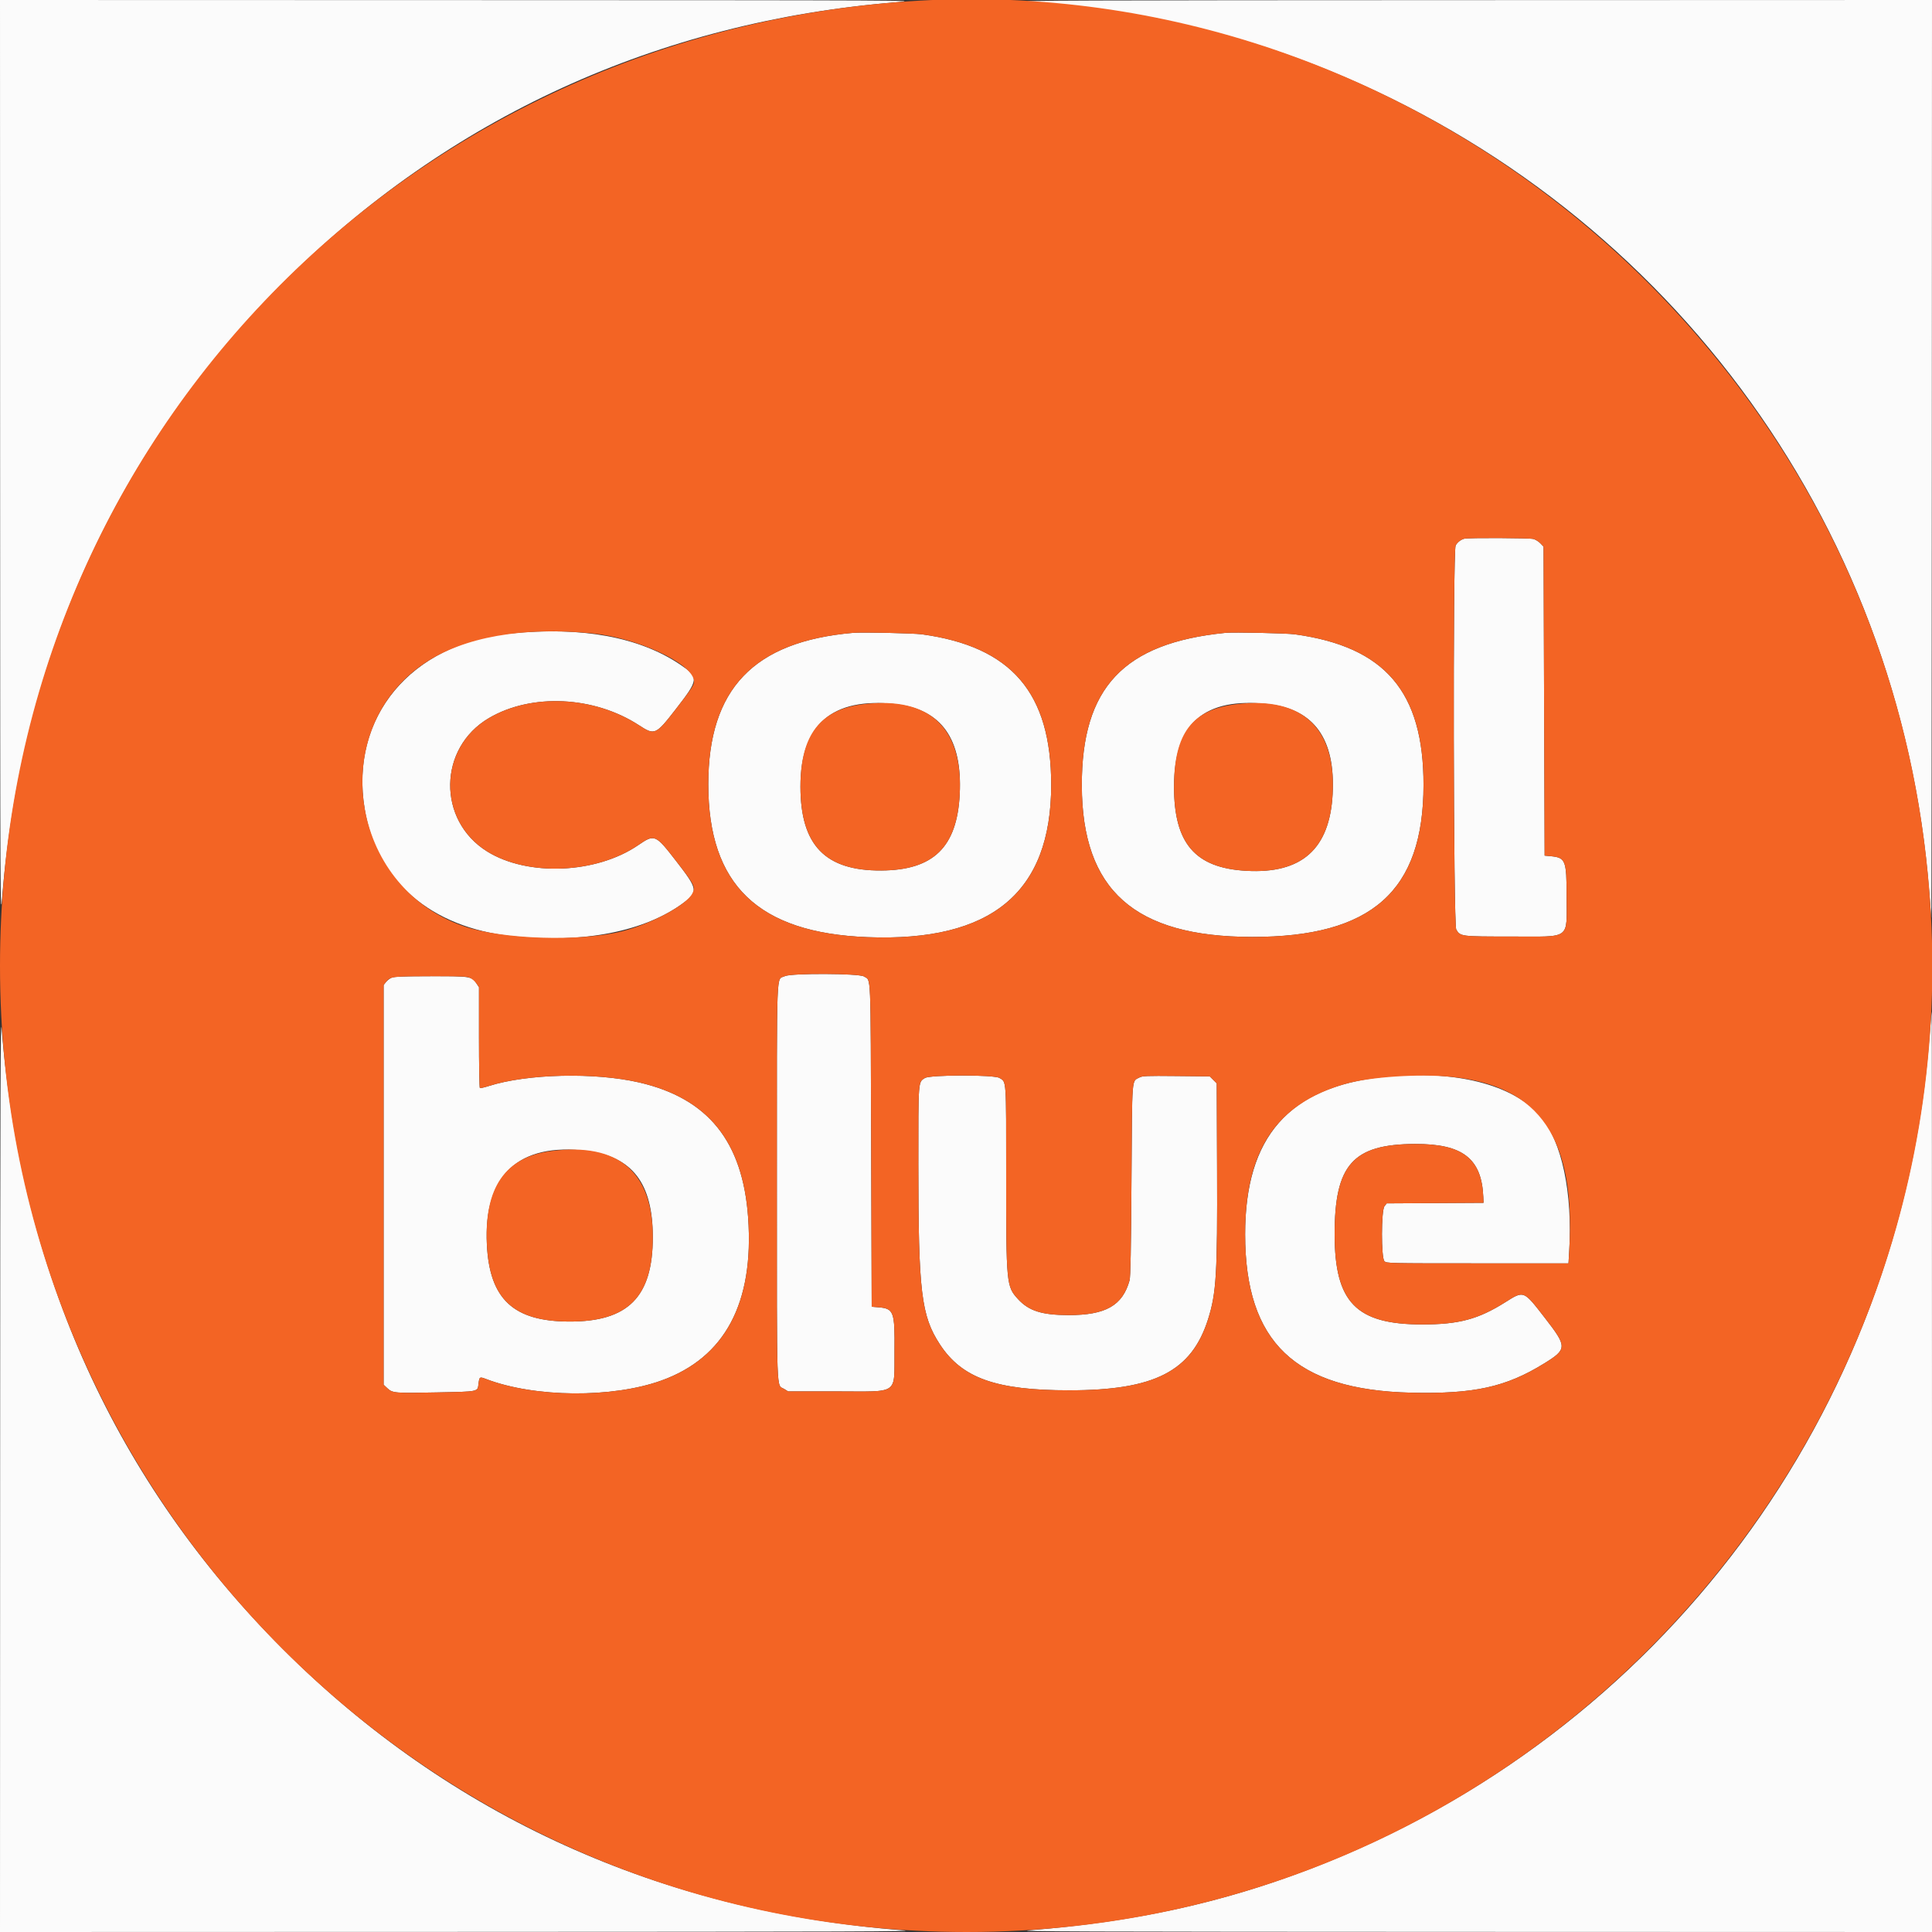 <svg id="svg" version="1.2" baseProfile="tiny-ps"
  xmlns="http://www.w3.org/2000/svg" xmlns:xlink="http://www.w3.org/1999/xlink" viewBox="0 0 400 400">
<rect x="0" y="0" width="400" height="400" fill="#333333" stroke="none"/>
<title>Coolblue</title>
<g id="svgg">
  <path id="path0" d="M0.025 95.341 C 0.050 190.123,0.052 190.652,0.463 185.580 C 4.457 136.277,24.354 92.788,58.571 58.571 C 92.788 24.354,136.277 4.457,185.580 0.463 C 190.652 0.052,190.123 0.050,95.341 0.025 L 0.000 0.000 0.025 95.341 M213.089 0.353 C 234.895 2.075,253.057 6.049,271.436 13.119 C 343.886 40.991,393.486 107.476,399.437 184.692 C 399.625 187.133,399.812 189.529,399.852 190.017 C 399.892 190.505,399.942 147.951,399.963 95.452 L 400.000 0.000 304.659 0.028 C 223.010 0.052,209.859 0.098,213.089 0.353 M303.171 111.532 C 302.443 111.717,301.714 112.290,301.375 112.945 C 300.782 114.092,300.904 191.497,301.501 192.463 C 302.387 193.896,302.414 193.899,312.982 193.899 C 325.428 193.899,324.348 194.691,324.348 185.565 C 324.348 178.089,324.134 177.555,321.021 177.263 L 319.800 177.149 319.689 145.162 L 319.578 113.174 318.926 112.492 C 318.566 112.118,317.917 111.712,317.483 111.592 C 316.694 111.372,304.007 111.319,303.171 111.532 M105.713 131.154 C 85.056 133.234,72.344 148.530,75.506 167.501 C 77.986 182.382,89.182 192.034,106.037 193.822 C 120.777 195.386,133.672 192.845,141.679 186.800 C 144.557 184.627,144.438 184.020,140.016 178.308 C 135.682 172.709,135.544 172.651,132.136 174.980 C 123.445 180.920,109.239 181.509,100.844 176.277 C 90.504 169.832,90.703 154.864,101.210 148.679 C 110.048 143.476,123.022 144.100,132.329 150.176 C 135.539 152.272,135.768 152.171,139.887 146.860 C 144.717 140.631,144.756 140.239,140.808 137.579 C 132.336 131.871,120.363 129.679,105.713 131.154 M176.595 131.029 C 156.039 132.817,146.640 142.661,146.645 162.396 C 146.651 183.223,156.983 193.143,179.590 194.027 C 205.275 195.031,217.637 184.790,217.637 162.507 C 217.637 143.444,209.442 133.887,190.904 131.334 C 189.136 131.091,178.493 130.863,176.595 131.029 M253.688 131.028 C 232.631 133.135,223.942 142.375,223.981 162.618 C 224.023 184.298,234.882 193.958,259.235 193.980 C 284.018 194.003,294.711 184.519,294.724 162.507 C 294.734 143.232,286.776 133.910,268.109 131.334 C 266.346 131.091,255.386 130.858,253.688 131.028 M185.408 145.774 C 194.935 146.836,199.298 152.984,198.698 164.504 C 198.130 175.418,193.237 180.161,182.474 180.230 C 170.843 180.304,165.724 174.989,165.724 162.840 C 165.724 150.001,172.287 144.311,185.408 145.774 M262.613 145.774 C 272.096 146.831,276.517 153.028,275.908 164.407 C 275.298 175.806,269.496 180.951,257.994 180.293 C 247.407 179.687,243.056 174.599,243.068 162.840 C 243.082 149.725,249.306 144.290,262.613 145.774 M162.500 202.101 C 160.681 203.014,160.843 198.834,160.843 244.704 C 160.843 290.212,160.713 286.546,162.364 287.573 L 163.172 288.075 173.166 288.075 C 186.349 288.075,185.109 288.943,185.198 279.655 C 185.276 271.526,185.049 270.919,181.848 270.660 L 180.477 270.549 180.366 237.150 C 180.243 200.169,180.370 203.146,178.876 202.166 C 177.885 201.517,163.777 201.461,162.500 202.101 M81.068 202.423 C 80.692 202.587,80.168 202.996,79.904 203.332 L 79.423 203.942 79.423 245.317 L 79.423 286.692 80.187 287.412 C 81.264 288.428,81.684 288.464,90.393 288.287 C 99.214 288.109,98.859 288.181,99.067 286.520 C 99.256 285.011,99.279 284.997,100.691 285.533 C 110.754 289.357,126.746 289.487,136.930 285.827 C 150.103 281.093,156.141 269.755,154.892 252.098 C 153.775 236.311,146.595 227.403,132.335 224.112 C 123.134 221.989,109.190 222.313,101.249 224.835 C 100.305 225.135,99.451 225.329,99.351 225.267 C 99.250 225.205,99.168 220.483,99.168 214.773 L 99.168 204.392 98.664 203.638 C 97.661 202.137,97.480 202.107,89.185 202.117 C 83.467 202.123,81.595 202.194,81.068 202.423 M0.028 304.659 L 0.000 400.000 95.452 399.973 C 177.148 399.950,190.345 399.903,187.022 399.649 C 136.859 395.810,93.141 375.993,58.574 341.426 C 24.021 306.874,4.331 263.471,0.353 213.089 C 0.098 209.859,0.052 223.010,0.028 304.659 M399.491 214.622 C 393.636 292.376,343.944 359.140,271.215 386.968 C 252.841 393.998,234.805 397.932,213.089 399.647 C 209.859 399.902,223.010 399.948,304.659 399.972 L 400.000 400.000 400.000 304.714 C 400.000 252.307,399.974 209.429,399.941 209.429 C 399.909 209.429,399.706 211.766,399.491 214.622 M191.501 223.189 C 190.087 224.051,190.127 223.528,190.133 241.202 C 190.142 267.517,190.730 272.419,194.591 278.333 C 199.171 285.349,206.236 287.856,221.409 287.850 C 239.060 287.843,246.716 283.912,250.125 273.105 C 251.828 267.707,252.065 263.744,251.982 242.101 L 251.913 224.301 251.188 223.576 L 250.463 222.851 243.535 222.781 C 237.337 222.719,236.530 222.751,235.889 223.091 C 234.284 223.941,234.401 222.409,234.260 244.370 C 234.168 258.834,234.062 264.376,233.864 265.089 C 232.420 270.304,228.908 272.296,221.187 272.278 C 215.697 272.265,212.999 271.404,210.756 268.949 C 208.362 266.330,208.319 265.887,208.319 243.311 C 208.319 223.030,208.392 224.071,206.922 223.175 C 205.810 222.497,192.616 222.509,191.501 223.189 M286.358 222.981 C 266.856 225.044,257.793 235.380,257.793 255.559 C 257.793 277.893,268.168 287.784,292.180 288.340 C 305.156 288.640,311.788 287.183,319.690 282.295 C 324.492 279.325,324.501 278.854,319.867 272.879 C 315.387 267.102,315.544 267.163,311.625 269.631 C 306.047 273.143,302.049 274.210,294.457 274.210 C 280.769 274.210,276.331 269.649,276.321 255.574 C 276.311 241.146,280.086 236.895,292.956 236.846 C 302.835 236.807,306.763 239.852,307.103 247.809 L 307.155 249.029 297.130 249.087 L 287.106 249.145 286.648 249.727 C 285.951 250.613,285.939 260.425,286.633 261.120 C 287.070 261.557,287.373 261.564,305.908 261.564 L 324.739 261.564 324.887 259.068 C 325.605 246.977,323.378 236.403,319.018 231.202 C 313.412 224.514,301.118 221.419,286.358 222.981 M121.487 238.272 C 130.926 239.455,135.156 244.981,135.156 256.129 C 135.156 268.523,130.051 273.667,117.804 273.615 C 106.282 273.566,101.361 268.954,100.802 257.682 C 100.092 243.343,107.381 236.503,121.487 238.272 " stroke="none" fill="#fbfbfb" fill-rule="evenodd"></path><path id="path1" d="M185.580 0.463 C 79.885 9.026,0.000 94.920,0.000 200.003 C -0.000 310.587,89.471 399.994,200.139 400.000 C 323.796 400.005,417.856 288.525,397.213 166.427 C 380.108 65.260,287.003 -7.754,185.580 0.463 M317.483 111.592 C 317.917 111.712,318.566 112.118,318.926 112.492 L 319.578 113.174 319.689 145.162 L 319.800 177.149 321.021 177.263 C 324.134 177.555,324.348 178.089,324.348 185.565 C 324.348 194.691,325.428 193.899,312.982 193.899 C 302.414 193.899,302.387 193.896,301.501 192.463 C 300.904 191.497,300.782 114.092,301.375 112.945 C 301.714 112.290,302.443 111.717,303.171 111.532 C 304.007 111.319,316.694 111.372,317.483 111.592 M122.590 131.132 C 131.821 132.043,142.975 137.154,143.656 140.784 C 143.823 141.674,143.484 142.221,139.887 146.860 C 135.768 152.171,135.539 152.272,132.329 150.176 C 123.022 144.100,110.048 143.476,101.210 148.679 C 90.703 154.864,90.504 169.832,100.844 176.277 C 109.239 181.509,123.445 180.920,132.136 174.980 C 135.544 172.651,135.682 172.709,140.016 178.308 C 143.828 183.232,144.027 183.632,143.340 184.979 C 142.125 187.360,134.959 191.233,128.888 192.790 C 120.214 195.014,103.917 194.501,95.965 191.752 C 72.248 183.556,67.463 151.018,87.955 137.285 C 96.000 131.894,108.253 129.717,122.590 131.132 M190.904 131.334 C 209.442 133.887,217.637 143.444,217.637 162.507 C 217.637 184.790,205.275 195.031,179.590 194.027 C 156.983 193.143,146.651 183.223,146.645 162.396 C 146.640 142.661,156.039 132.817,176.595 131.029 C 178.493 130.863,189.136 131.091,190.904 131.334 M268.109 131.334 C 286.776 133.910,294.734 143.232,294.724 162.507 C 294.711 184.519,284.018 194.003,259.235 193.980 C 234.882 193.958,224.023 184.298,223.981 162.618 C 223.942 142.375,232.631 133.135,253.688 131.028 C 255.386 130.858,266.346 131.091,268.109 131.334 M178.868 145.780 C 169.829 146.831,165.724 152.160,165.724 162.840 C 165.724 174.989,170.843 180.304,182.474 180.230 C 193.237 180.161,198.130 175.418,198.698 164.504 C 199.417 150.701,192.522 144.192,178.868 145.780 M256.073 145.780 C 246.834 146.855,243.080 151.780,243.068 162.840 C 243.056 174.599,247.407 179.687,257.994 180.293 C 269.496 180.951,275.298 175.806,275.908 164.407 C 276.640 150.737,269.676 144.198,256.073 145.780 M178.876 202.166 C 180.370 203.146,180.243 200.169,180.366 237.150 L 180.477 270.549 181.848 270.660 C 185.049 270.919,185.276 271.526,185.198 279.655 C 185.109 288.943,186.349 288.075,173.166 288.075 L 163.172 288.075 162.364 287.573 C 160.713 286.546,160.843 290.212,160.843 244.704 C 160.843 198.834,160.681 203.014,162.500 202.101 C 163.777 201.461,177.885 201.517,178.876 202.166 M97.389 202.496 C 97.813 202.710,98.387 203.223,98.664 203.638 L 99.168 204.392 99.168 214.773 C 99.168 220.483,99.250 225.205,99.351 225.267 C 99.451 225.329,100.305 225.135,101.249 224.835 C 109.190 222.313,123.134 221.989,132.335 224.112 C 146.595 227.403,153.775 236.311,154.892 252.098 C 156.141 269.755,150.103 281.093,136.930 285.827 C 126.746 289.487,110.754 289.357,100.691 285.533 C 99.279 284.997,99.256 285.011,99.067 286.520 C 98.859 288.181,99.214 288.109,90.393 288.287 C 81.684 288.464,81.264 288.428,80.187 287.412 L 79.423 286.692 79.423 245.317 L 79.423 203.942 79.904 203.332 C 80.819 202.168,81.140 202.126,89.185 202.117 C 95.829 202.109,96.699 202.149,97.389 202.496 M206.922 223.175 C 208.392 224.071,208.319 223.030,208.319 243.311 C 208.319 265.887,208.362 266.330,210.756 268.949 C 212.999 271.404,215.697 272.265,221.187 272.278 C 228.908 272.296,232.420 270.304,233.864 265.089 C 234.062 264.376,234.168 258.834,234.260 244.370 C 234.401 222.409,234.284 223.941,235.889 223.091 C 236.530 222.751,237.337 222.719,243.535 222.781 L 250.463 222.851 251.188 223.576 L 251.913 224.301 251.982 242.101 C 252.065 263.744,251.828 267.707,250.125 273.105 C 246.716 283.912,239.060 287.843,221.409 287.850 C 206.236 287.856,199.171 285.349,194.591 278.333 C 190.730 272.419,190.142 267.517,190.133 241.202 C 190.127 223.528,190.087 224.051,191.501 223.189 C 192.616 222.509,205.810 222.497,206.922 223.175 M300.610 222.966 C 318.938 224.868,326.270 235.771,324.887 259.068 L 324.739 261.564 305.908 261.564 C 287.373 261.564,287.070 261.557,286.633 261.120 C 285.939 260.425,285.951 250.613,286.648 249.727 L 287.106 249.145 297.130 249.087 L 307.155 249.029 307.103 247.809 C 306.763 239.852,302.835 236.807,292.956 236.846 C 280.086 236.895,276.311 241.146,276.321 255.574 C 276.331 269.649,280.769 274.210,294.457 274.210 C 302.049 274.210,306.047 273.143,311.625 269.631 C 315.544 267.163,315.387 267.102,319.867 272.879 C 324.501 278.854,324.492 279.325,319.690 282.295 C 311.788 287.183,305.156 288.640,292.180 288.340 C 268.168 287.784,257.793 277.893,257.793 255.559 C 257.793 238.221,264.203 228.556,278.431 224.441 C 283.592 222.949,293.860 222.266,300.610 222.966 M114.165 238.300 C 104.607 239.527,100.218 245.893,100.802 257.682 C 101.361 268.954,106.282 273.566,117.804 273.615 C 130.051 273.667,135.156 268.523,135.156 256.129 C 135.156 242.609,127.993 236.526,114.165 238.300 " stroke="none" fill="#f36424" fill-rule="evenodd"></path></g></svg>
